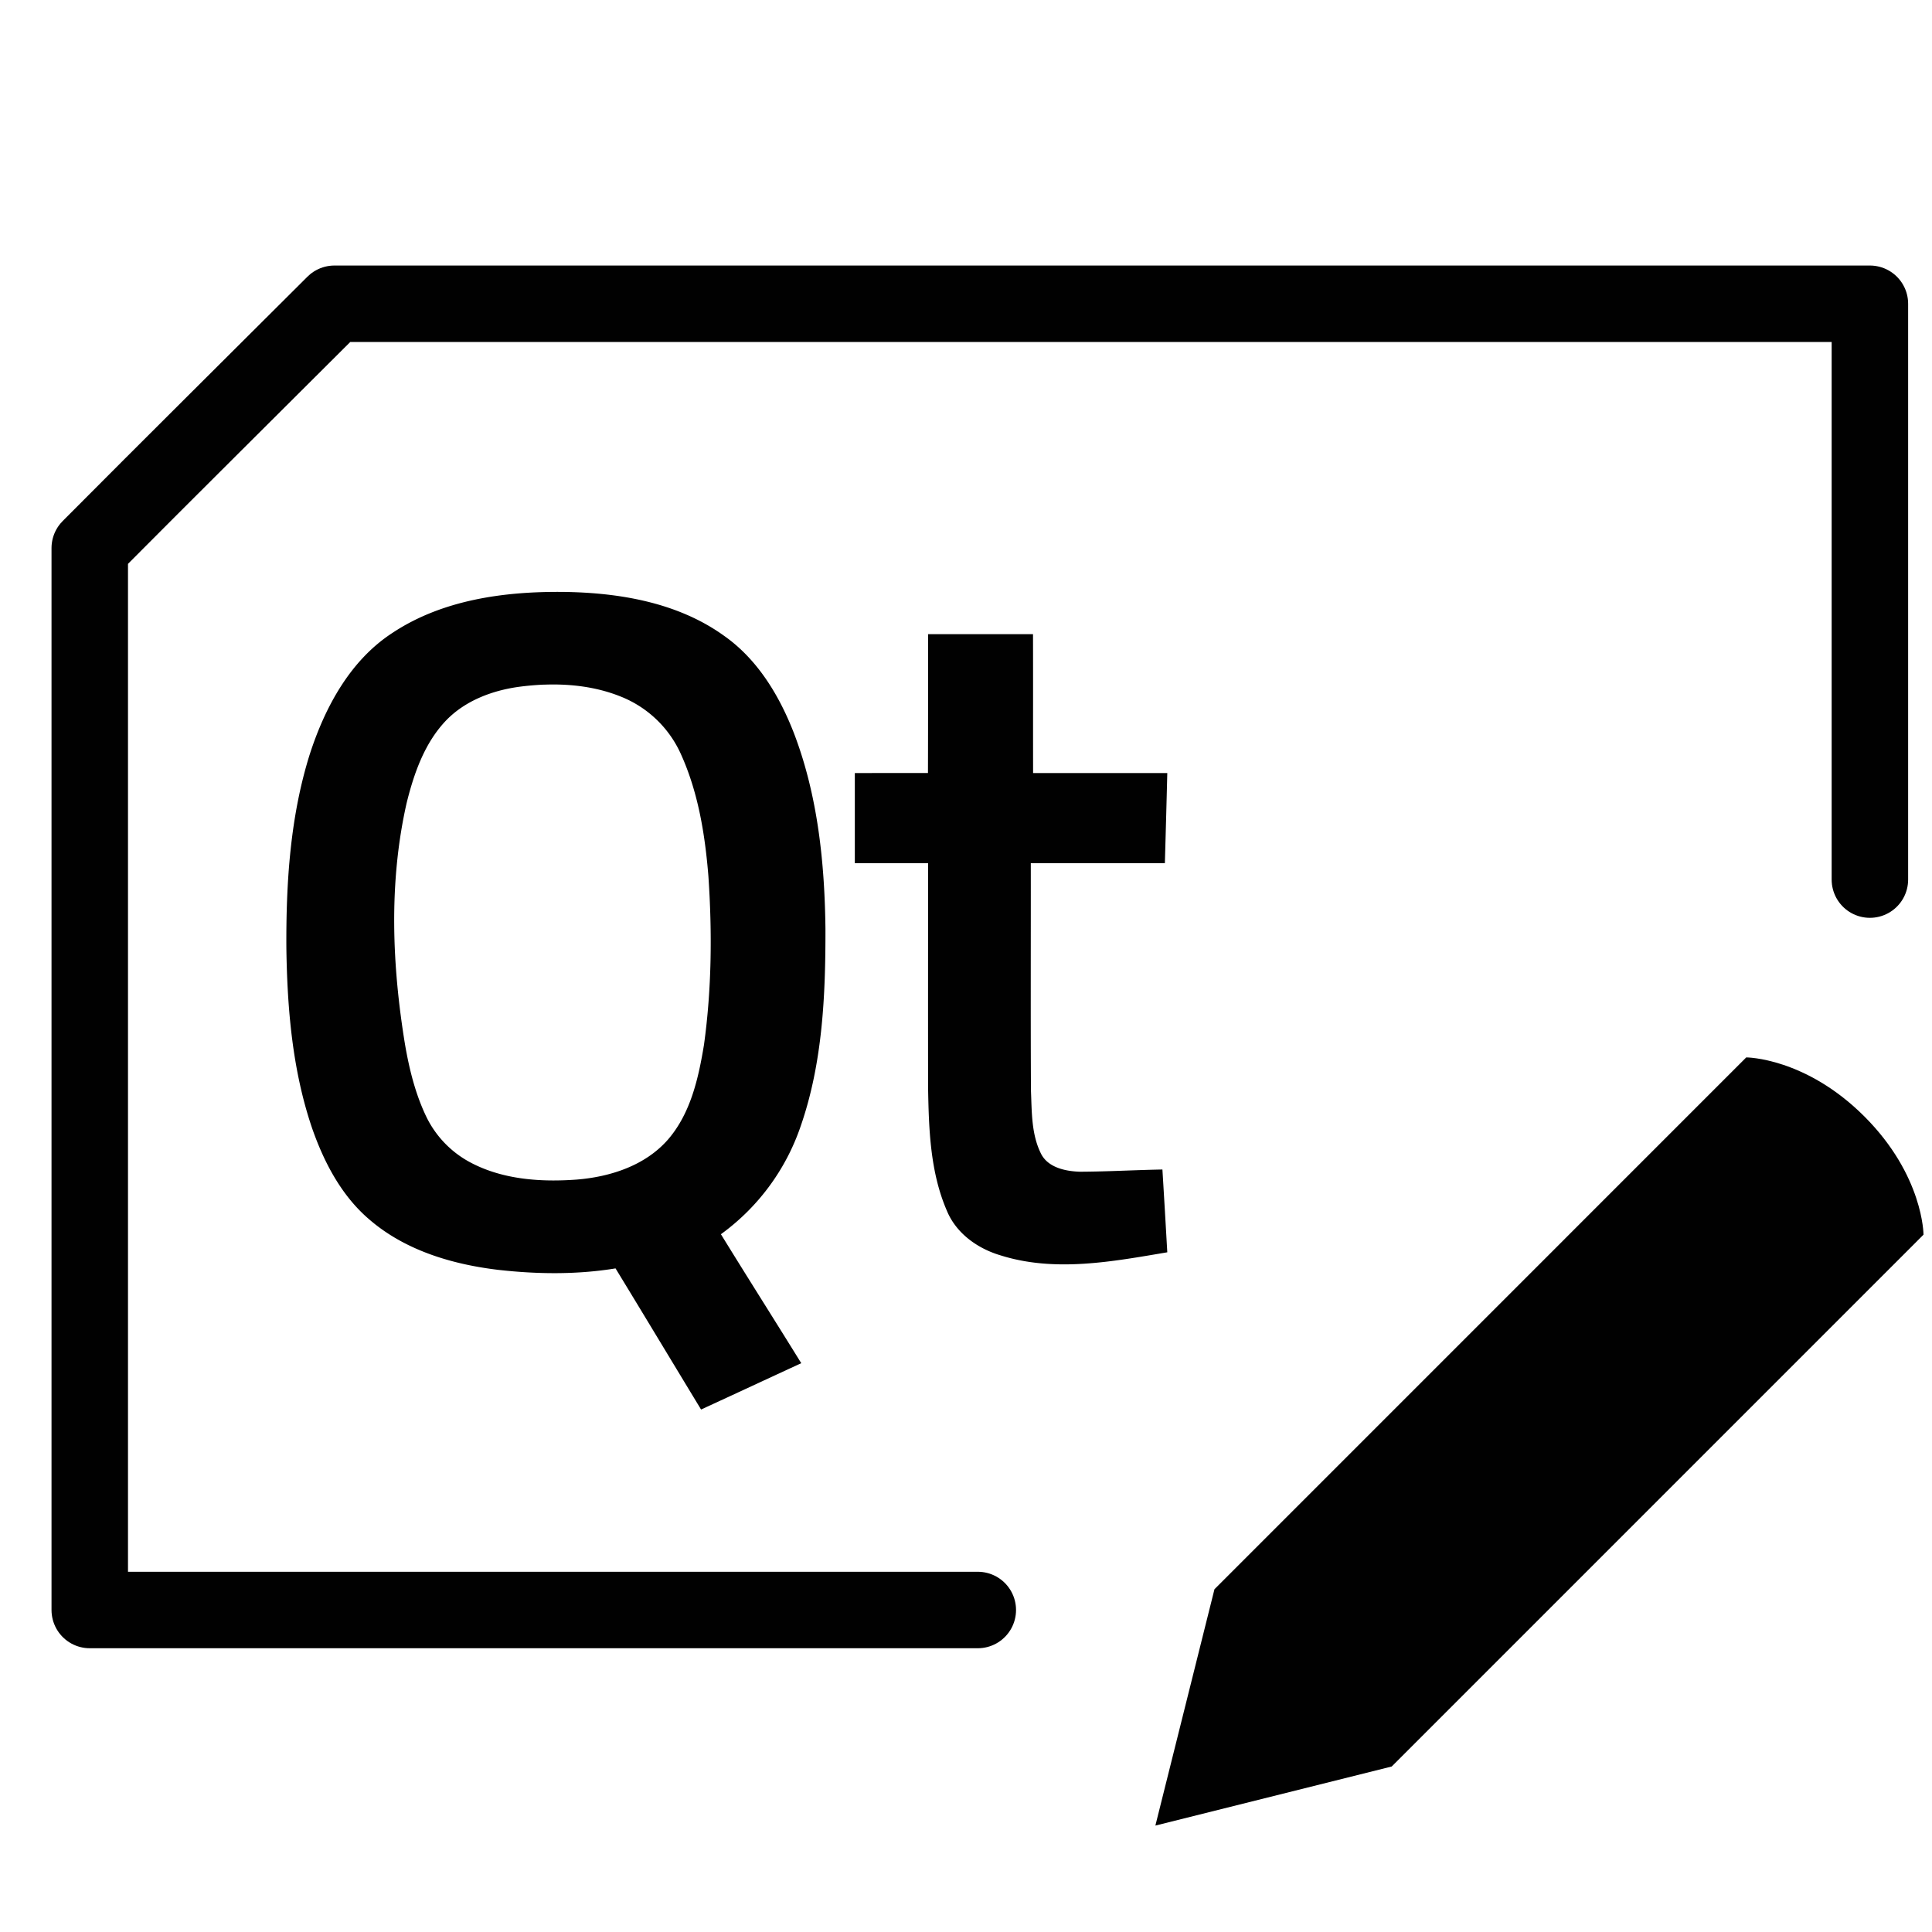 <svg xmlns="http://www.w3.org/2000/svg" xmlns:xlink="http://www.w3.org/1999/xlink" viewBox="0 0 48 48"><defs><linearGradient id="a"><stop stop-color="#010101" offset="0"/><stop stop-color="#010101" offset="1"/></linearGradient><linearGradient xlink:href="#a" id="c" x1="81.08" y1="56.893" x2="394.73" y2="284.231" gradientUnits="userSpaceOnUse" gradientTransform="translate(2.23 7.547) scale(.096)"/><linearGradient xlink:href="#a" id="b" x1="6.402" y1="24.319" x2="32.866" y2="24.319" gradientUnits="userSpaceOnUse" gradientTransform="translate(1.629 4.028) scale(.857)"/></defs><path d="M13.99 14.706c-1.459-.014-2.994.194-4.235 1.015-1.057.685-1.682 1.852-2.06 3.022-.488 1.554-.59 3.202-.58 4.823.022 1.5.15 3.018.633 4.446.293.846.724 1.678 1.41 2.27.892.78 2.071 1.131 3.228 1.268.964.108 1.947.12 2.907-.037.711 1.166 1.416 2.338 2.125 3.506.831-.382 1.658-.768 2.489-1.151-.662-1.071-1.337-2.133-1.996-3.204a5.506 5.506 0 0 0 1.98-2.68c.547-1.572.62-3.257.617-4.908-.019-1.638-.19-3.304-.777-4.845-.362-.939-.905-1.847-1.742-2.435-1.151-.829-2.61-1.073-3.999-1.09zm-.468 2.304c.642-.024 1.292.053 1.89.292a2.75 2.75 0 0 1 1.486 1.393c.445.962.617 2.024.702 3.073.095 1.397.082 2.804-.11 4.191-.136.826-.33 1.697-.89 2.348-.567.653-1.442.934-2.282 1-.885.064-1.82 0-2.619-.42a2.543 2.543 0 0 1-1.094-1.115c-.28-.572-.434-1.196-.542-1.82-.325-1.982-.406-4.033.04-6.002.184-.744.451-1.506.994-2.065.471-.48 1.131-.728 1.787-.82a6.837 6.837 0 0 1 .638-.056zm9.535-1.254h2.608c.003 1.15 0 2.3.002 3.45h3.334c-.018.746-.039 1.492-.06 2.239-1.11.002-2.22 0-3.331.001.002 1.885-.006 3.77.004 5.655.022.515.009 1.06.237 1.536.166.368.612.462.975.474.686-.002 1.37-.043 2.054-.055.042.686.082 1.371.121 2.057-1.362.23-2.792.503-4.146.075-.569-.169-1.1-.547-1.331-1.11-.415-.96-.448-2.026-.466-3.055-.002-1.86 0-3.718 0-5.578-.607 0-1.213.002-1.82 0v-2.238c.607-.003 1.212 0 1.817-.002.004-1.15.003-3.449.003-3.449z" fill="url(#b)"/><path d="M24.293 40H2.23V13.616c2.018-2.03 4.053-4.046 6.079-6.069h38.148v14.306" fill="none" stroke="url(#c)" stroke-width="1.9" stroke-linecap="round" stroke-linejoin="round"/><path d="M43.385 26.271s1.468 0 2.936 1.468 1.468 2.936 1.468 2.936L34.577 43.888l-5.872 1.468 1.468-5.872" fill="#010101" stroke-width=".721"/></svg>